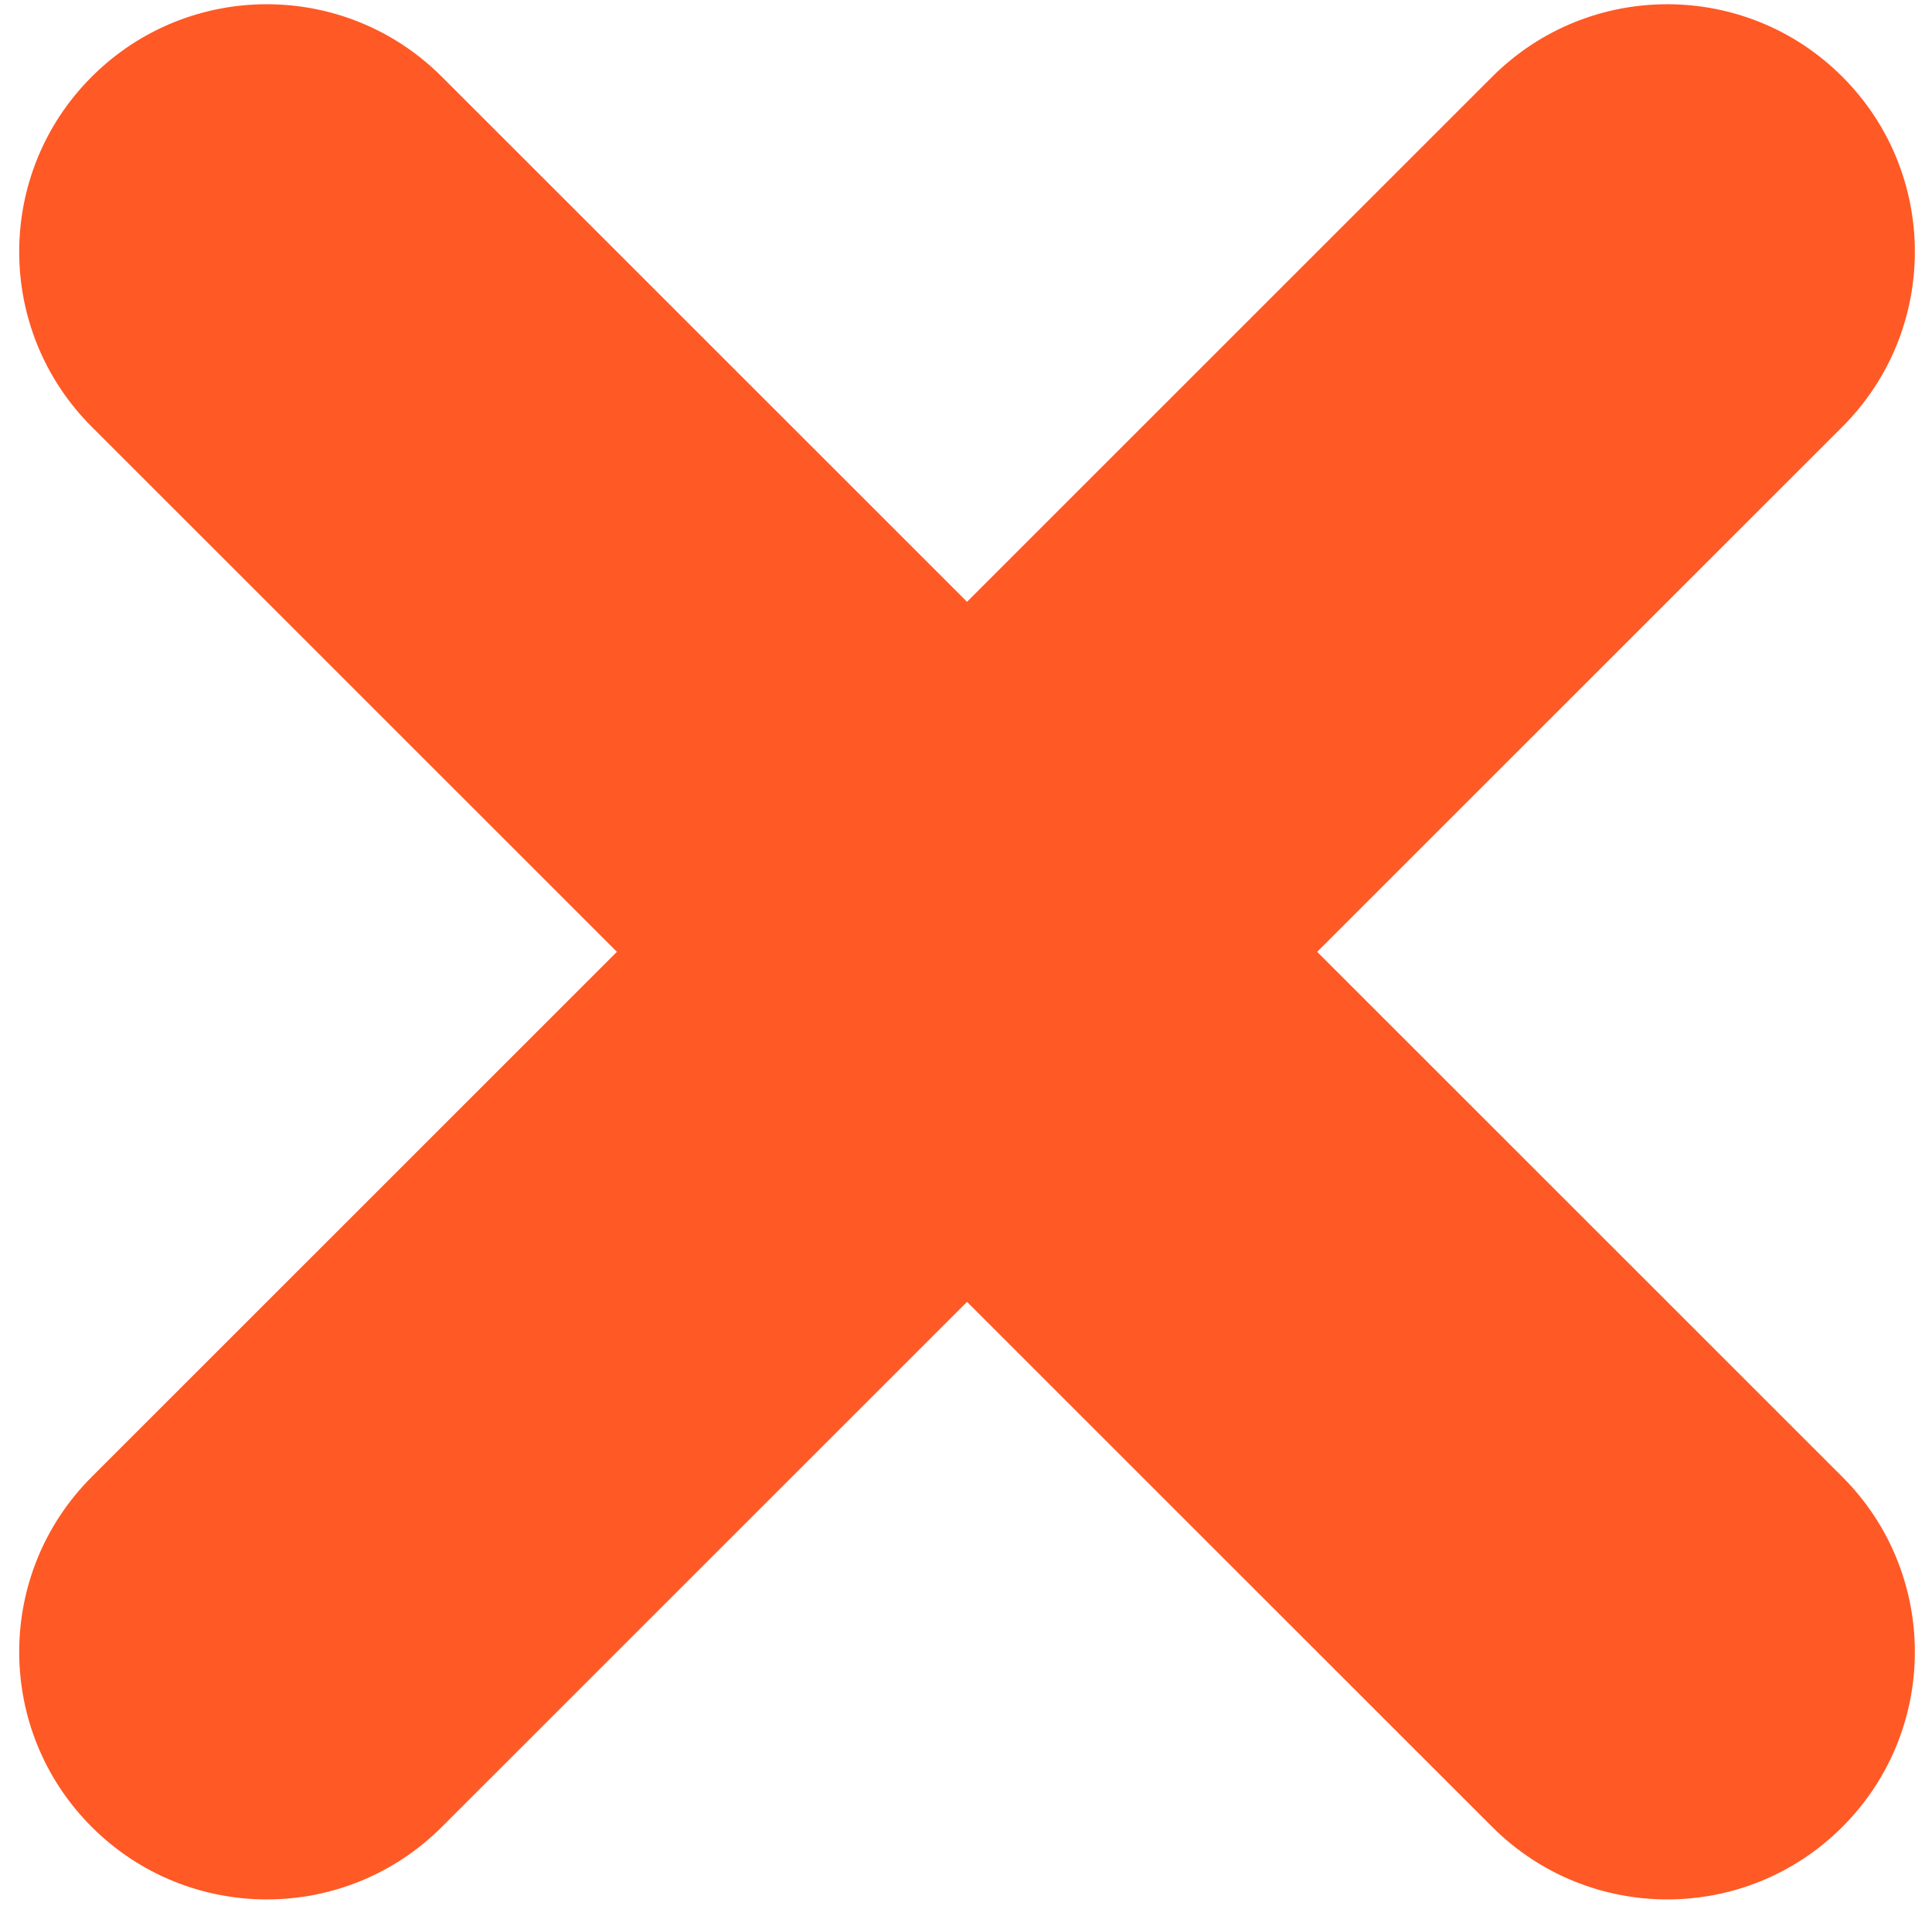 <svg width="75" height="74" viewBox="0 0 75 74" fill="none" xmlns="http://www.w3.org/2000/svg">
<path fill-rule="evenodd" clip-rule="evenodd" d="M71.52 16.572C75.273 12.818 75.273 6.733 71.52 2.98C67.767 -0.774 61.682 -0.774 57.928 2.98L37.54 23.368L17.152 2.98C13.399 -0.774 7.314 -0.774 3.561 2.98C-0.193 6.733 -0.193 12.818 3.561 16.572L23.948 36.96L3.561 57.347C-0.193 61.101 -0.193 67.186 3.561 70.939C7.314 74.693 13.399 74.693 17.152 70.939L37.54 50.551L57.928 70.939C61.682 74.693 67.767 74.693 71.52 70.939C75.273 67.186 75.273 61.101 71.52 57.347L51.132 36.96L71.52 16.572Z" fill="#FF5925"/>
</svg>
